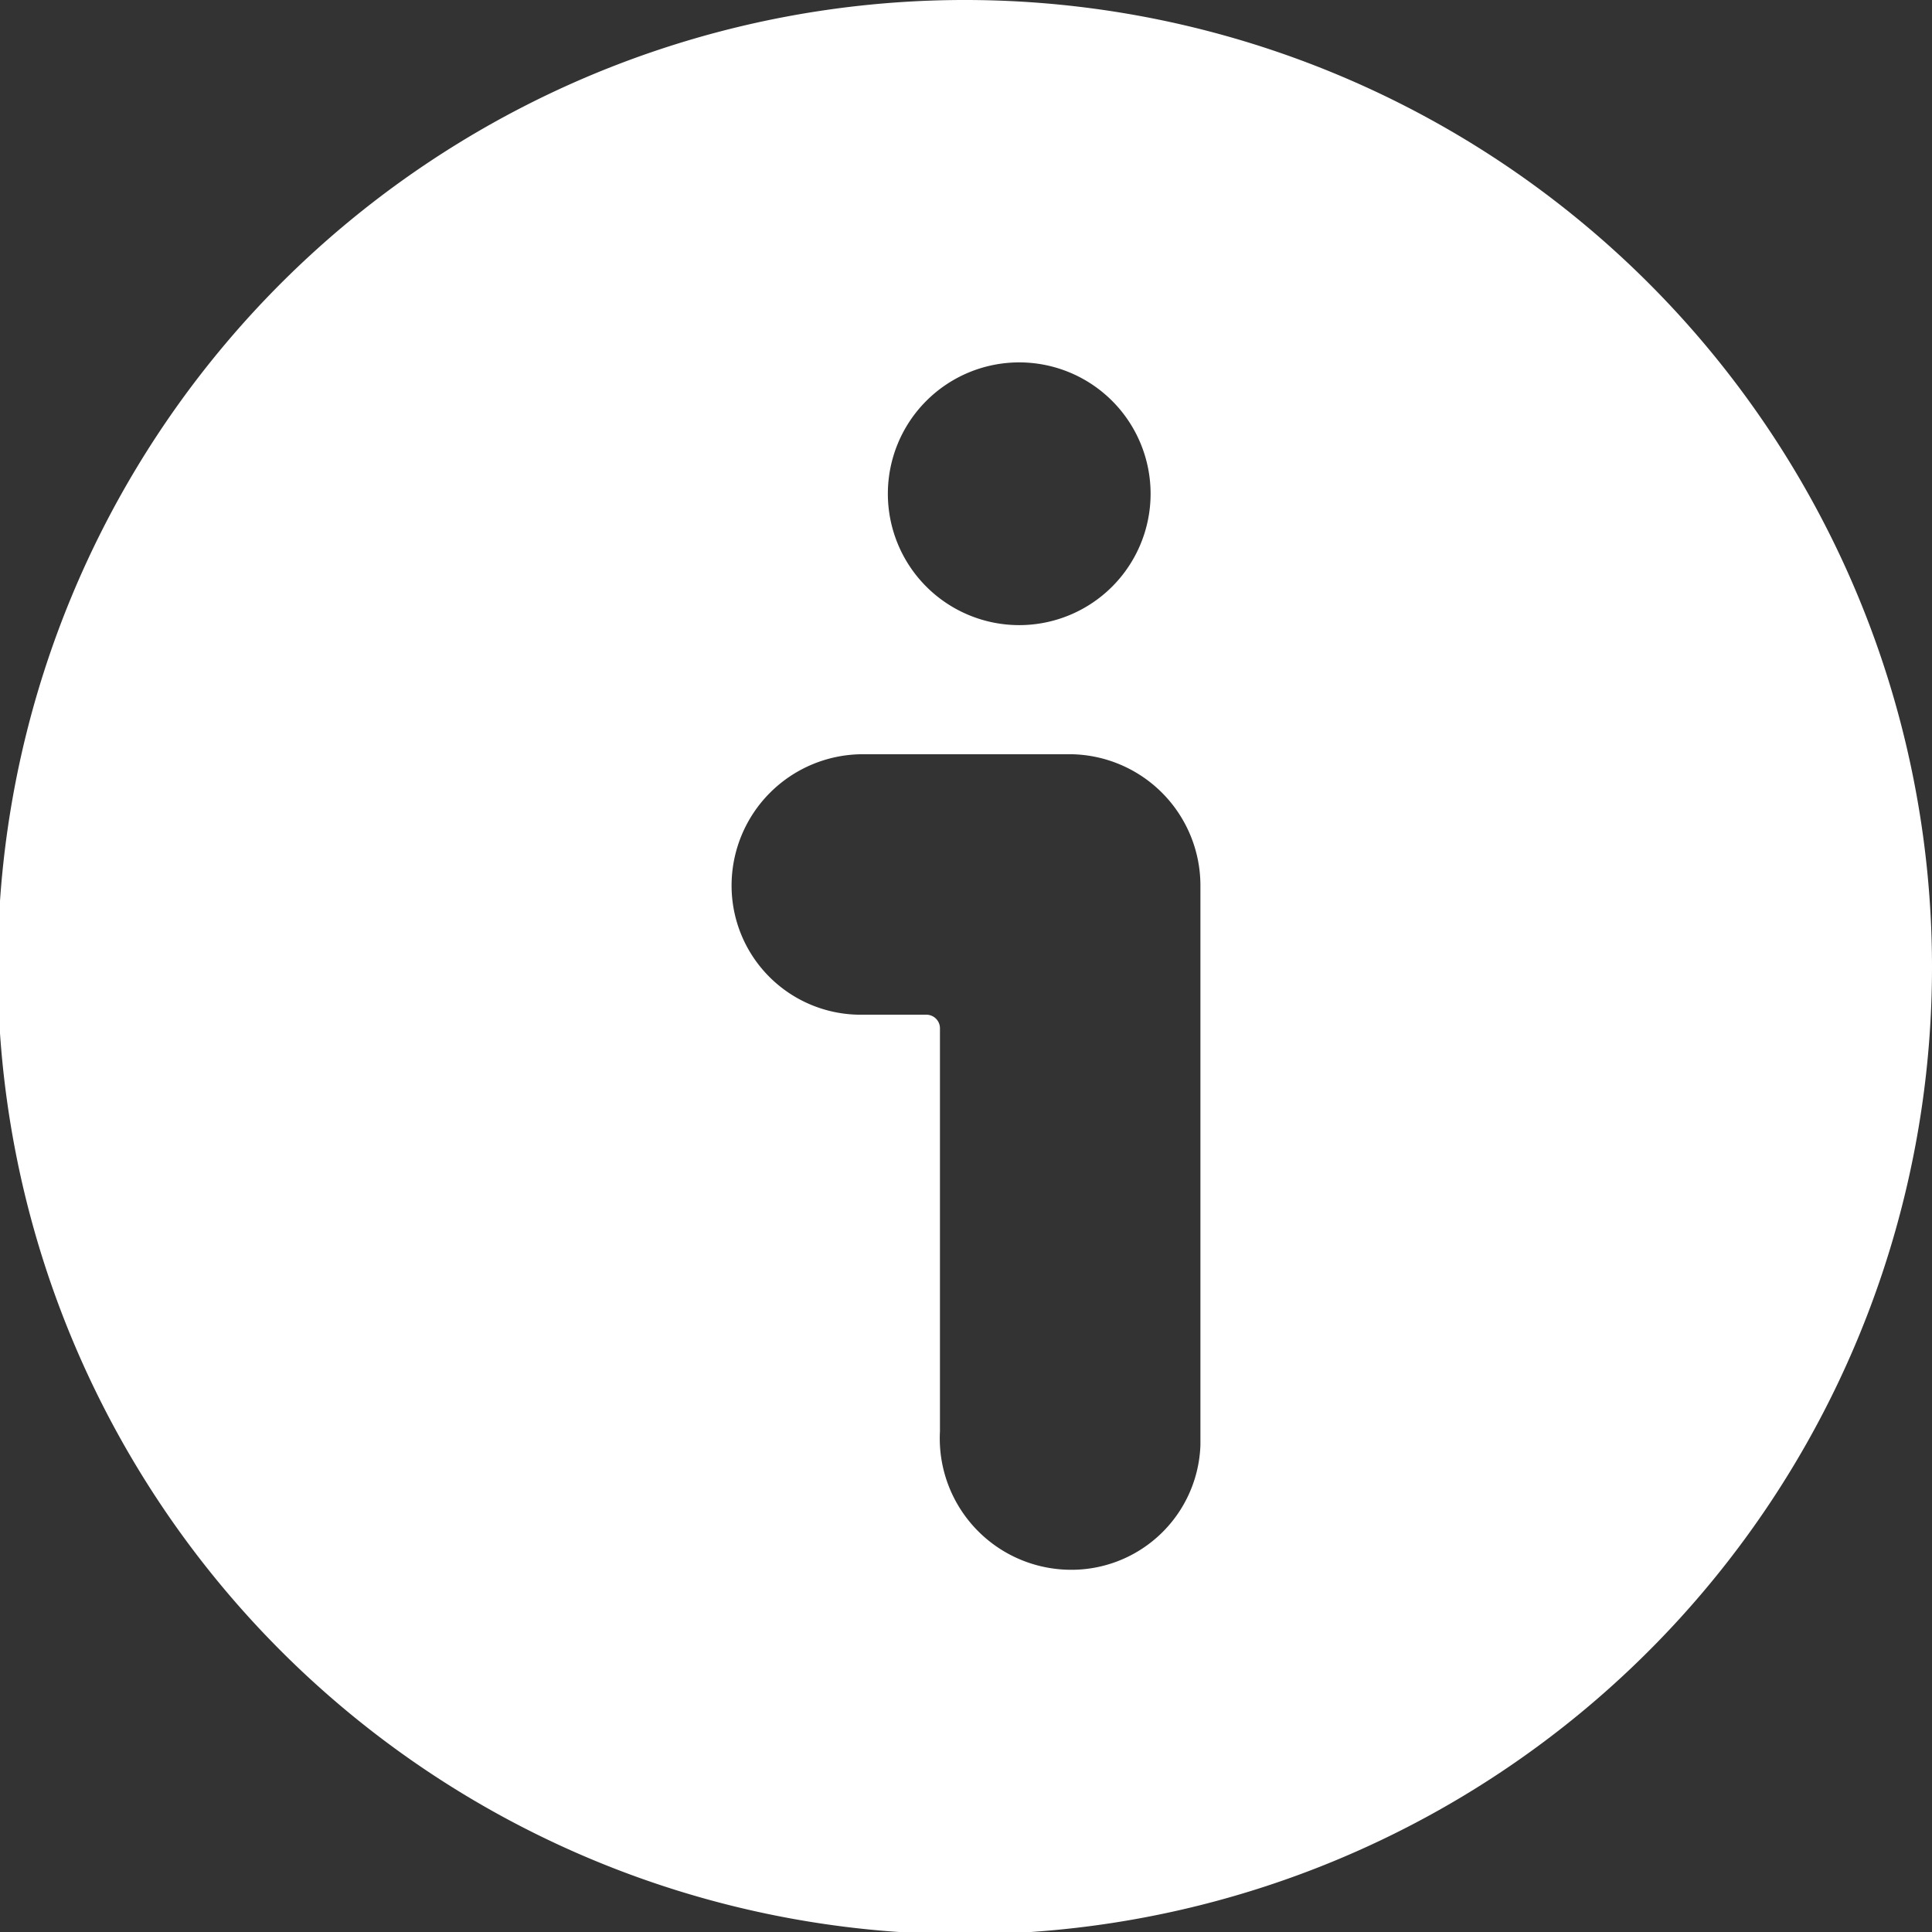 <svg xmlns="http://www.w3.org/2000/svg" viewBox="0 0 8.53 8.53"><rect x="0" y="0" width="8.53" height="8.53" fill="#333333" stroke="none"/><defs><style>.a{fill:#fff;}</style></defs><title>Middel 1akaka</title><path class="a" d="M4.27,0A4.27,4.27,0,1,0,8.53,4.27,4.27,4.27,0,0,0,4.27,0ZM3.92,2.18a.58.58,0,1,1,.58.58.58.58,0,0,1-.58-.58ZM5.3,6.32v.06a.57.57,0,0,1-.6.55.58.58,0,0,1-.55-.61V4.54a.06.06,0,0,0-.06-.06H3.81a.57.57,0,0,1-.58-.57.58.58,0,0,1,.58-.58h.92a.58.58,0,0,1,.57.58Z"/></svg>